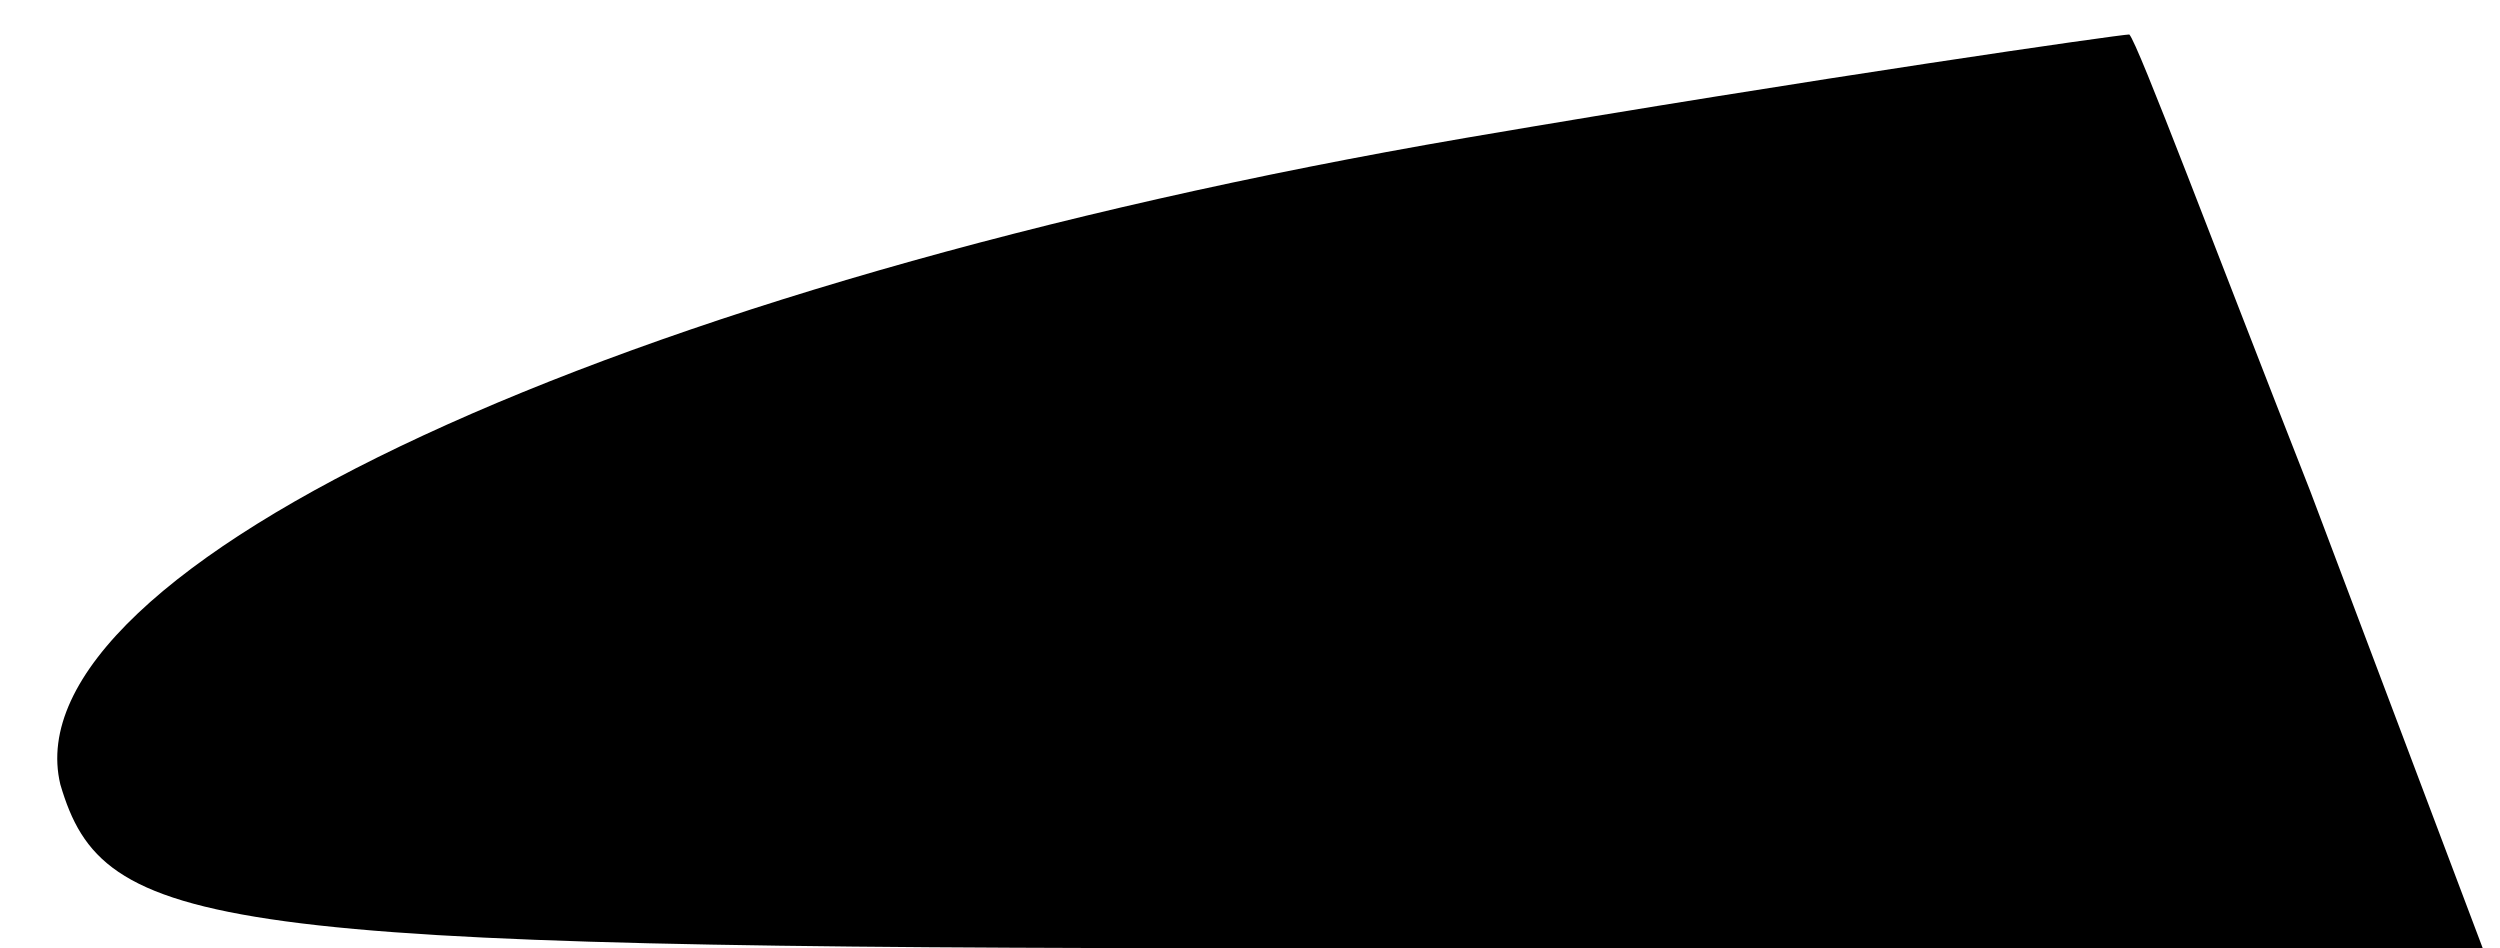 <?xml version="1.0" standalone="no"?>
<!DOCTYPE svg PUBLIC "-//W3C//DTD SVG 20010904//EN"
 "http://www.w3.org/TR/2001/REC-SVG-20010904/DTD/svg10.dtd">
<svg version="1.0" xmlns="http://www.w3.org/2000/svg"
 width="29pt" height="11pt" viewBox="0 0 29 11"
 preserveAspectRatio="xMidYMid meet">
<g transform="translate(0,11) scale(0.1,-0.1)"
fill="#000000" stroke="none">
<path fill="#000000" stroke="none" d="M170 94 c-99 -17 -169 -50 -163 -75 5
-17 17 -19 143 -19 l138 0 -20 53 c-11 28 -20 52 -21 53 -1 0 -36 -5 -77 -12z"/>
</g>
</svg>
